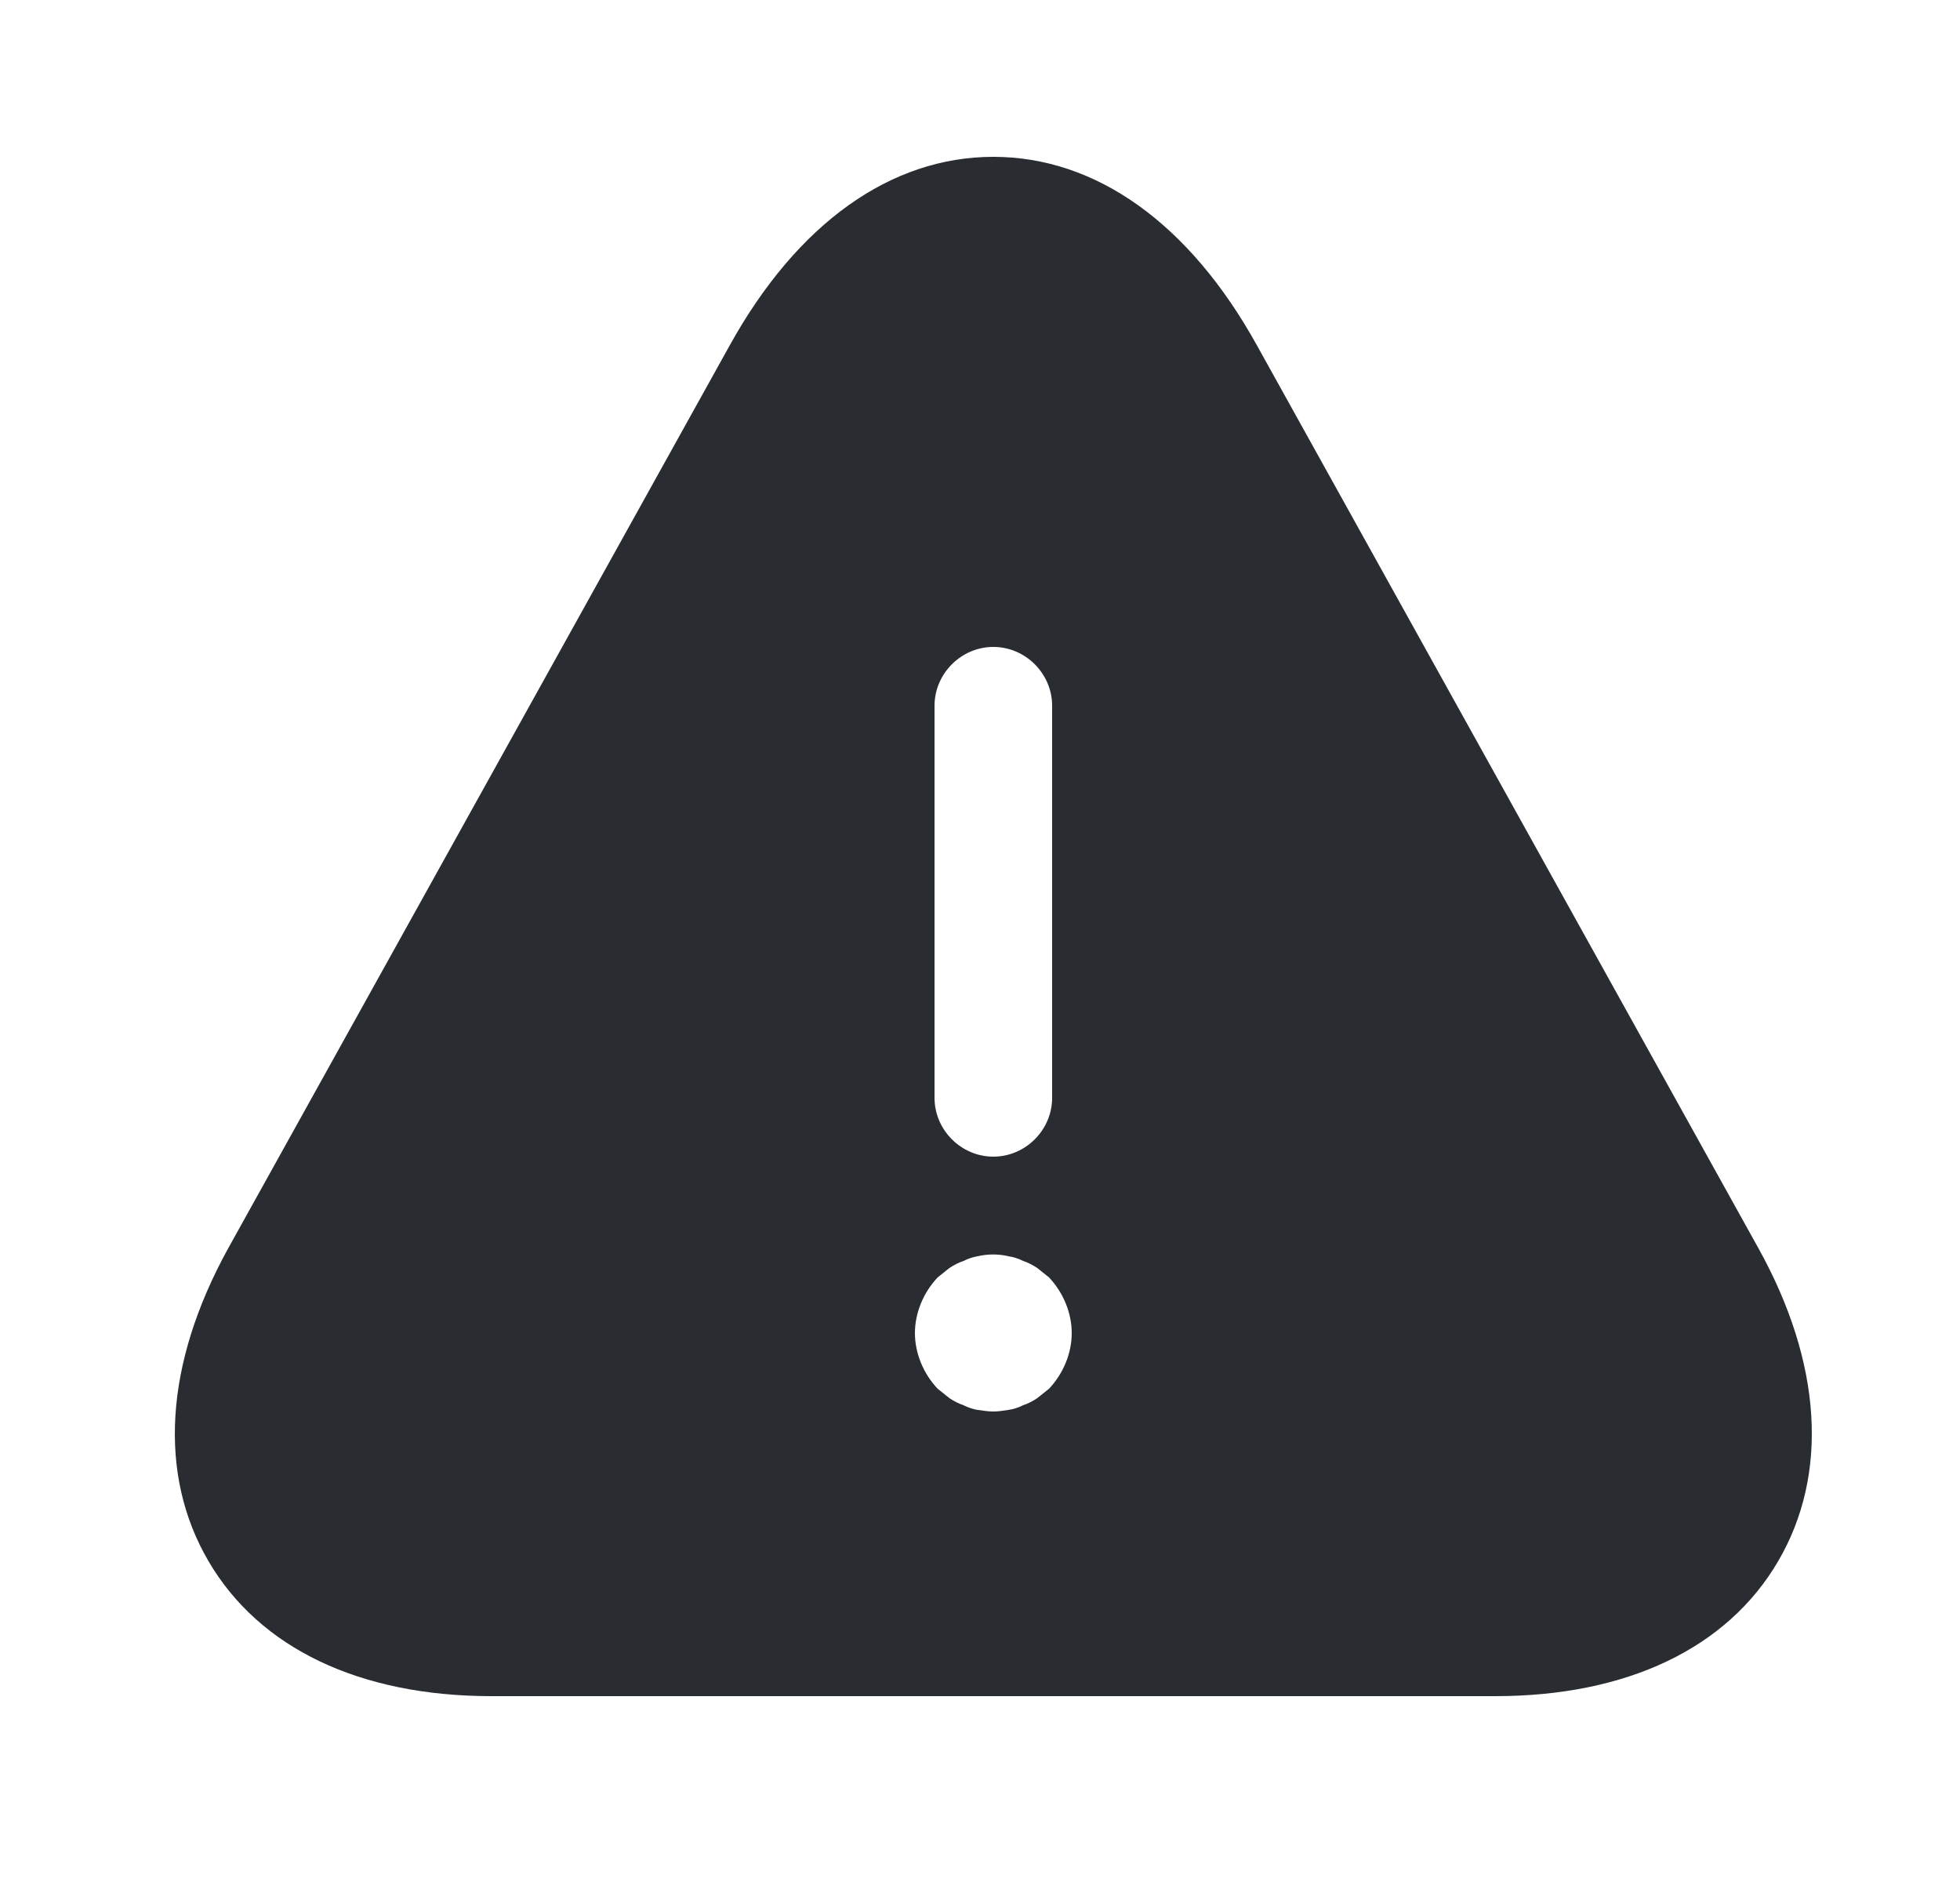 <svg width="25" height="24" viewBox="0 0 25 24" fill="none" xmlns="http://www.w3.org/2000/svg">
<path d="M22.43 15.92L16.03 4.4C15.17 2.85 13.98 2 12.67 2C11.36 2 10.17 2.85 9.31 4.4L2.91 15.92C2.1 17.39 2.01 18.8 2.66 19.91C3.31 21.02 4.59 21.63 6.27 21.63H19.07C20.75 21.63 22.03 21.02 22.68 19.91C23.33 18.8 23.24 17.38 22.43 15.92ZM11.92 9C11.92 8.59 12.26 8.25 12.67 8.25C13.08 8.25 13.42 8.59 13.42 9V14C13.42 14.41 13.08 14.75 12.67 14.75C12.26 14.75 11.92 14.41 11.92 14V9ZM13.38 17.71C13.33 17.75 13.28 17.79 13.23 17.83C13.17 17.87 13.11 17.9 13.05 17.92C12.99 17.95 12.93 17.97 12.86 17.98C12.8 17.99 12.73 18 12.67 18C12.61 18 12.54 17.99 12.47 17.98C12.41 17.97 12.35 17.95 12.29 17.92C12.23 17.9 12.17 17.87 12.11 17.83C12.06 17.79 12.01 17.75 11.96 17.71C11.78 17.52 11.67 17.26 11.67 17C11.67 16.74 11.78 16.48 11.96 16.29C12.01 16.25 12.06 16.21 12.11 16.17C12.17 16.13 12.23 16.1 12.29 16.08C12.35 16.05 12.41 16.03 12.47 16.02C12.6 15.99 12.74 15.99 12.86 16.02C12.93 16.03 12.99 16.05 13.05 16.08C13.11 16.1 13.17 16.13 13.23 16.17C13.28 16.21 13.33 16.25 13.38 16.29C13.56 16.48 13.67 16.74 13.67 17C13.67 17.26 13.56 17.52 13.38 17.71Z" fill="#292D32"/>
</svg>
